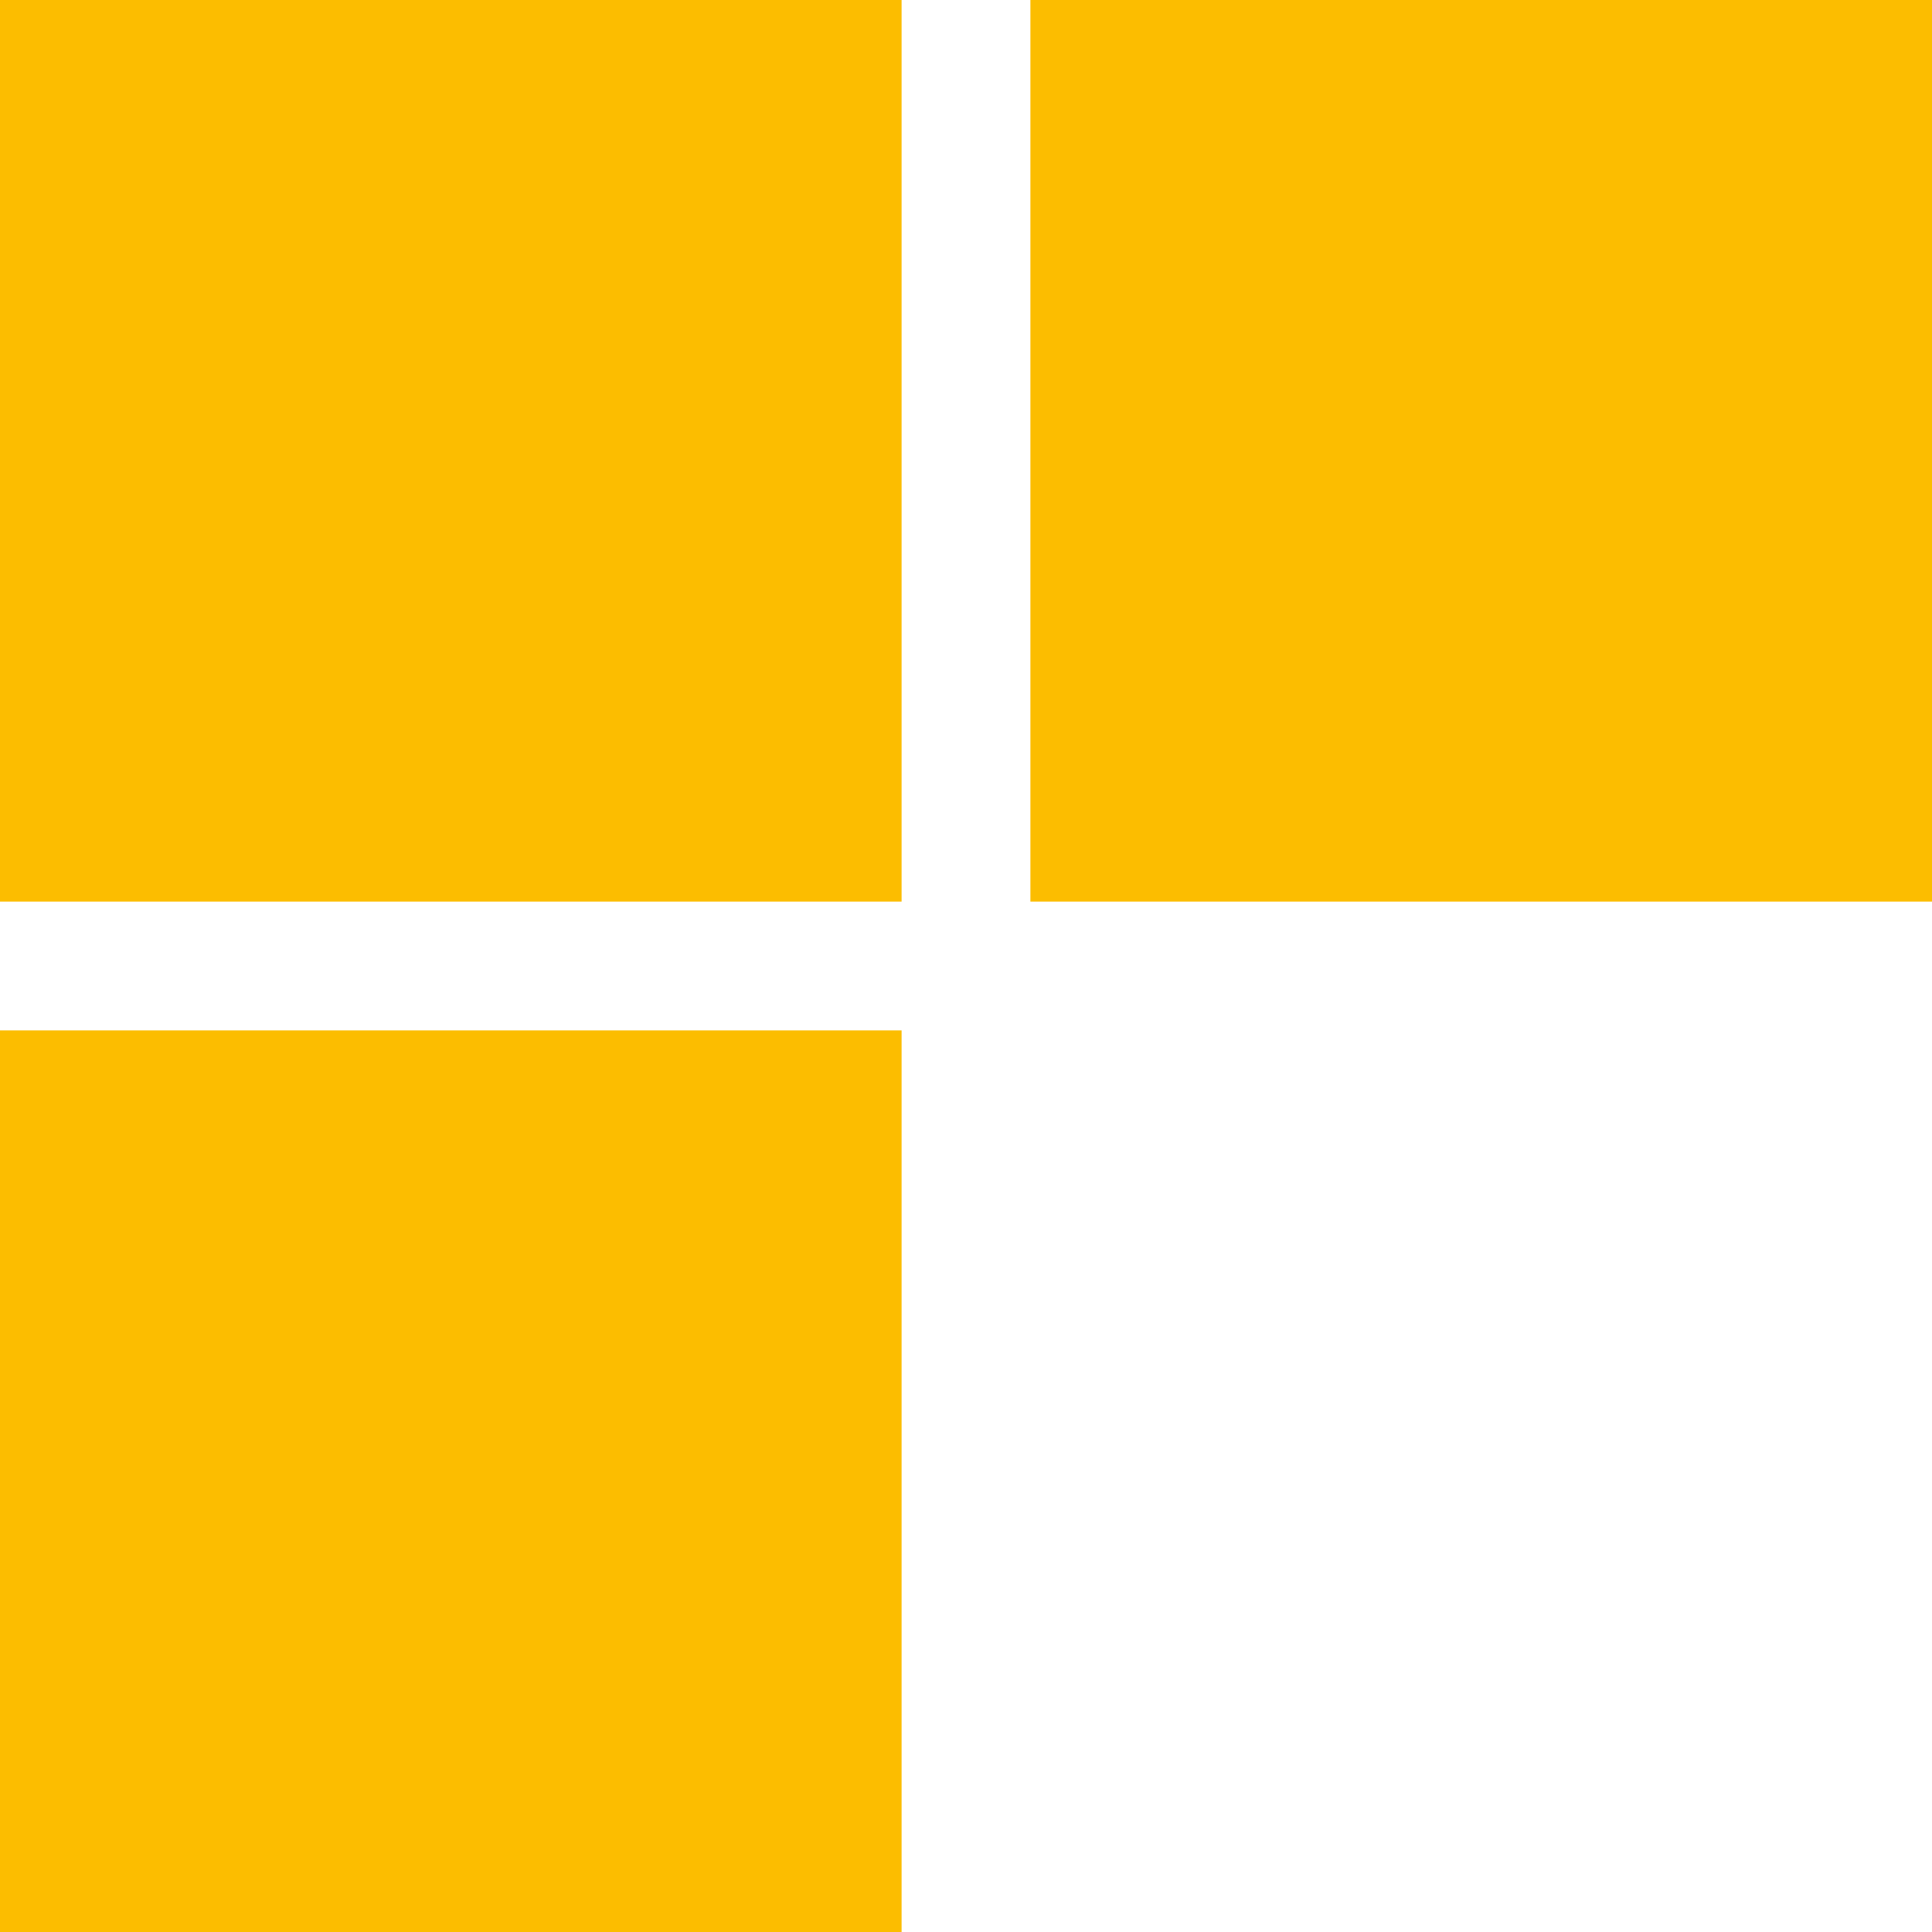 <?xml version="1.0" ?><svg fill="#fcbd00" height="15" viewBox="0 0 15 15" width="15" xmlns="http://www.w3.org/2000/svg"><path d="M0 0 L0 7 L7 7 L7 0 L0 0 Z"/><path d="M8 0 L8 7 L15 7 L15 0 L8 0 Z"/><path d="M0 8 L0 15 L7 15 L7 8 L0 8 Z" /></svg>